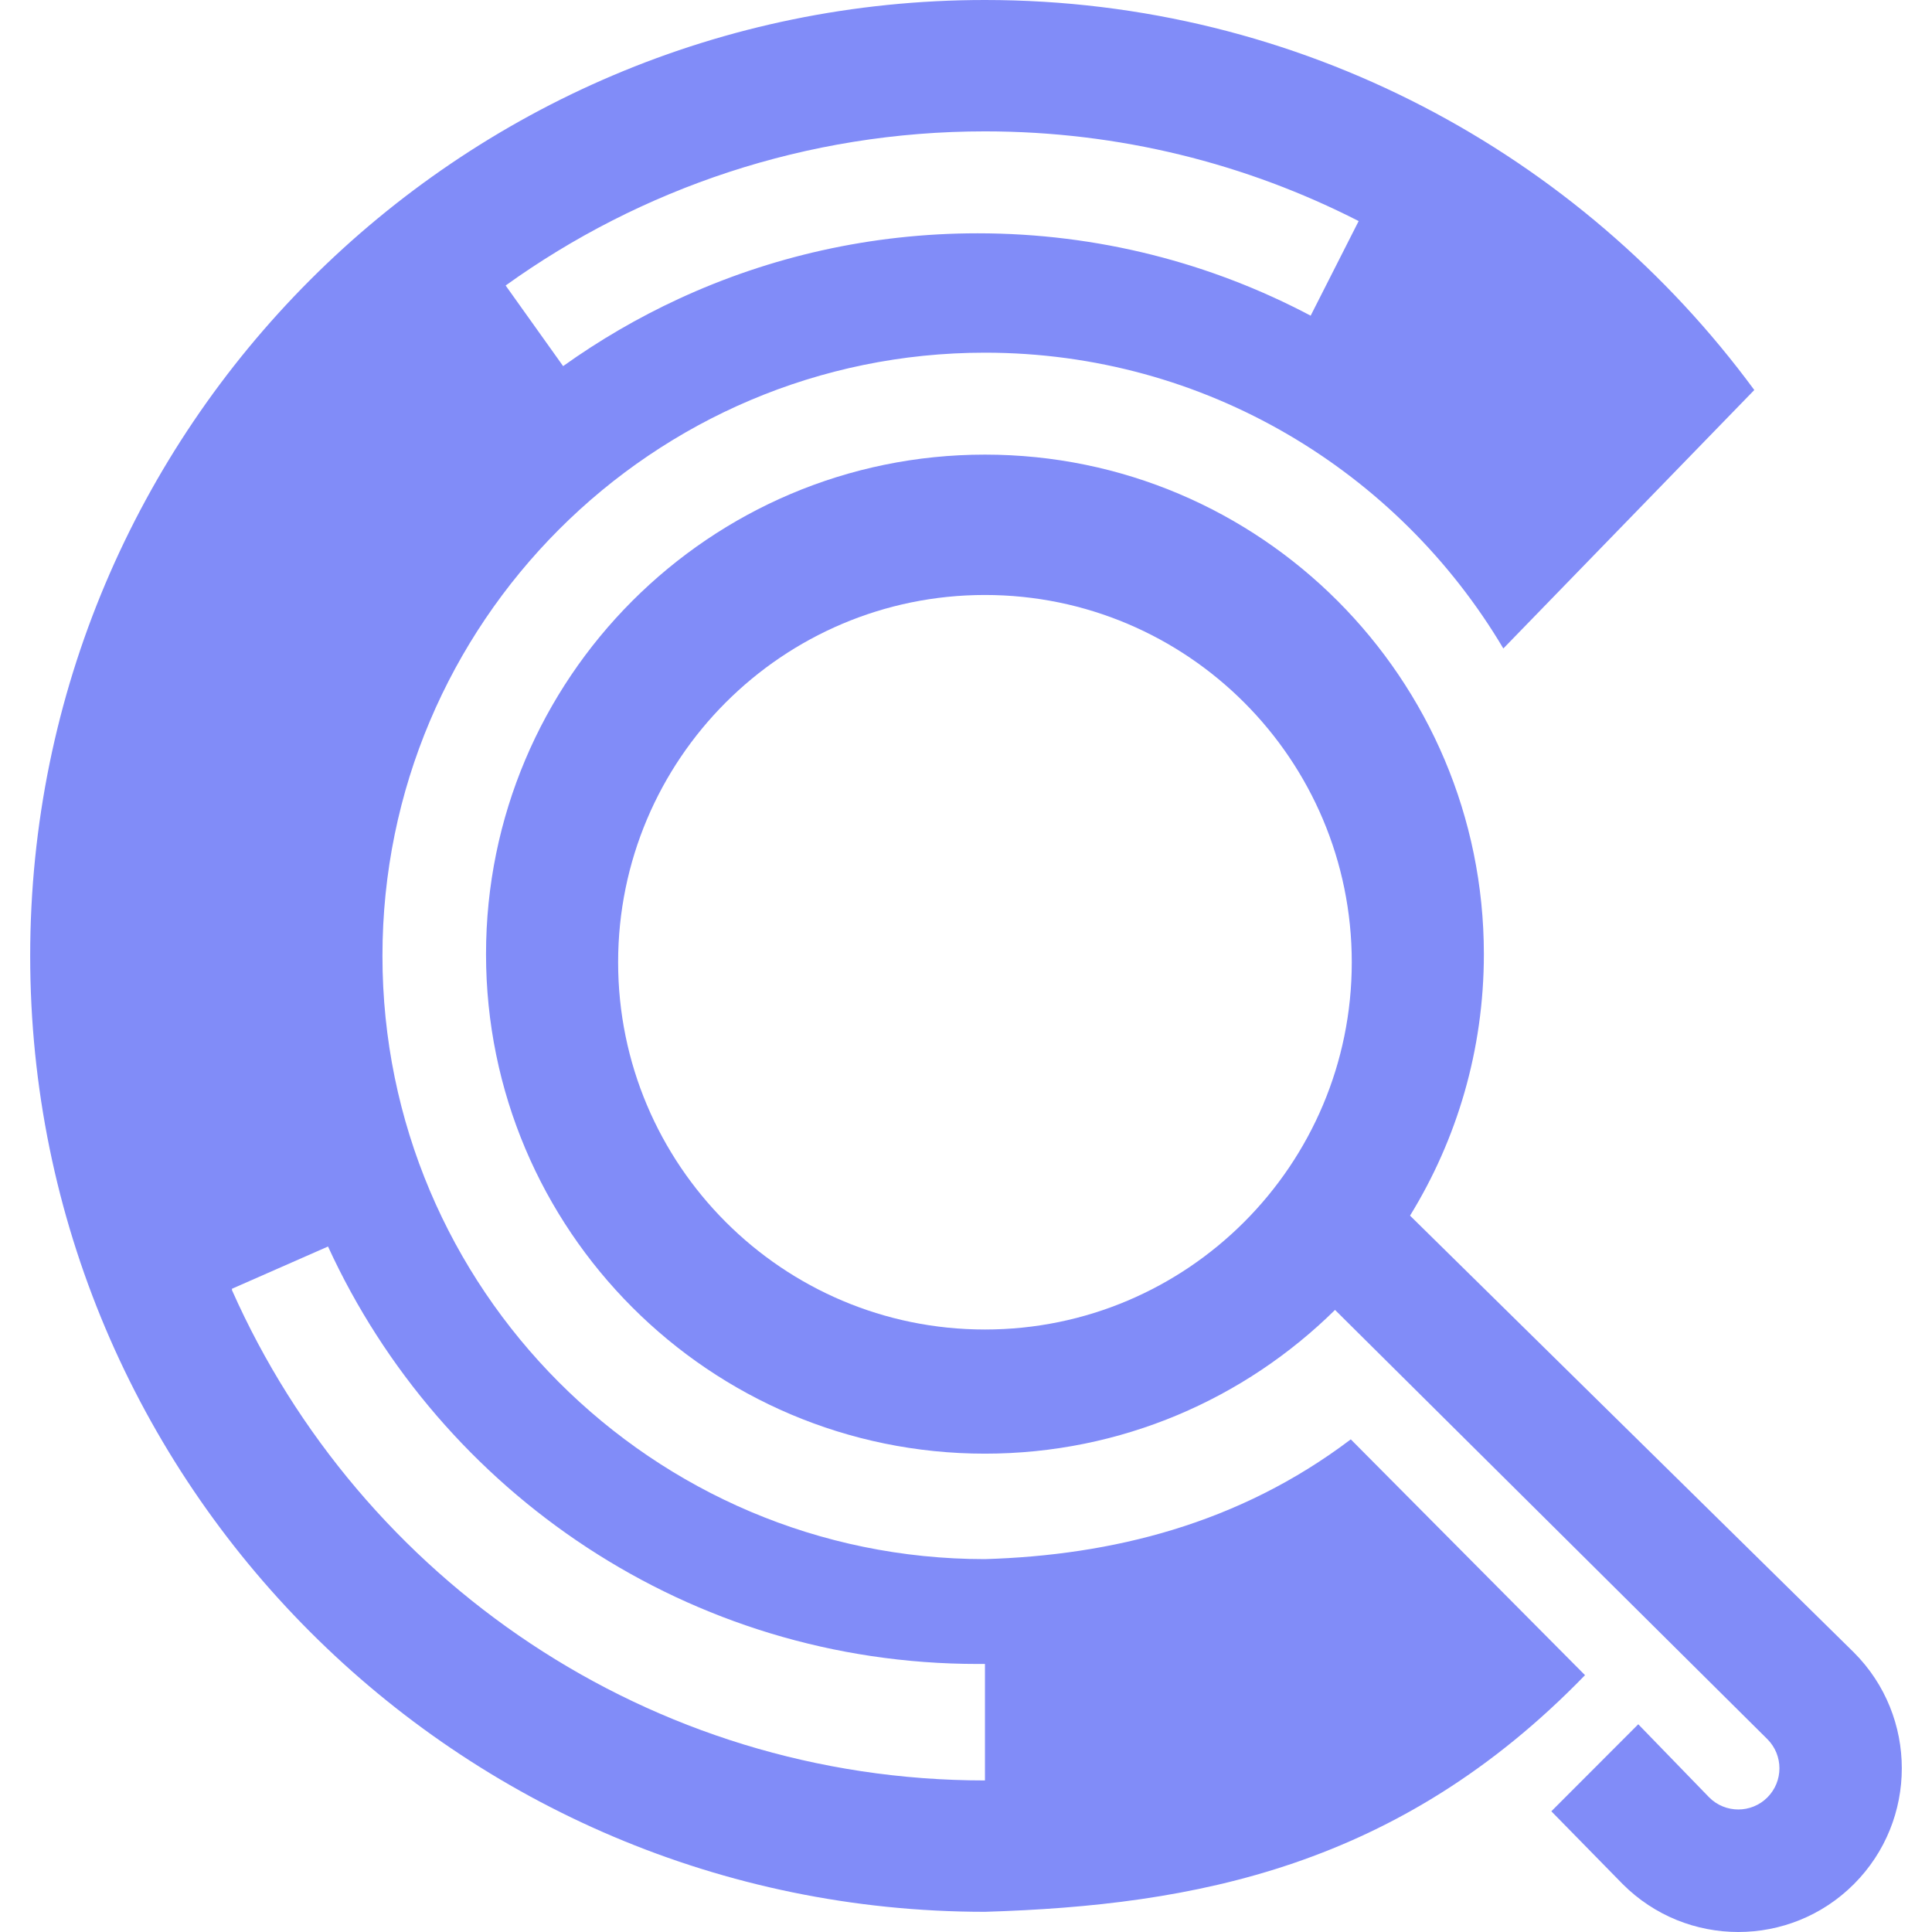 <?xml version="1.0" encoding="UTF-8" standalone="no"?><!DOCTYPE svg PUBLIC "-//W3C//DTD SVG 1.1//EN" "http://www.w3.org/Graphics/SVG/1.1/DTD/svg11.dtd"><svg width="100%" height="100%" viewBox="0 0 512 512" version="1.1" xmlns="http://www.w3.org/2000/svg" xmlns:xlink="http://www.w3.org/1999/xlink" xml:space="preserve" xmlns:serif="http://www.serif.com/" style="fill-rule:evenodd;clip-rule:evenodd;stroke-linejoin:round;stroke-miterlimit:2;"><path d="M353.797,347.139c-23.876,23.553 -56.643,38.096 -92.775,38.096c-72.974,-0 -132.22,-59.317 -132.22,-132.379c-0,-73.061 59.246,-132.378 132.22,-132.378c72.974,-0 132.219,59.317 132.219,132.378c0,25.399 -7.16,49.137 -19.567,69.3l117.641,115.778c16.913,16.934 16.913,44.431 -0,61.366c-16.914,16.934 -44.378,16.933 -61.292,-0.001l-18.903,-19.29l23.036,-23.063l18.804,19.388c4.254,4.26 11.163,4.26 15.417,0.001c4.255,-4.26 4.255,-11.176 0,-15.436l-114.58,-113.76Zm-92.775,-189.463c-53.653,0 -97.212,43.612 -97.212,97.329c-0,53.717 43.559,97.328 97.212,97.328c53.652,0 97.212,-43.611 97.212,-97.328c-0,-53.717 -43.56,-97.329 -97.212,-97.329Z" style="fill:#818cf8;"/><path d="M420.046,443.936c-49.351,50.898 -103.543,61.027 -159.024,62.714c-139.647,-0 -253.022,-113.511 -253.022,-253.325c-0,-139.814 113.375,-253.325 253.022,-253.325c83.611,-0 157.804,40.692 203.884,103.357l-66.507,68.498c-27.836,-46.917 -78.964,-78.39 -137.377,-78.39c-88.124,-0 -159.669,71.631 -159.669,159.86c-0,88.229 71.545,159.86 159.669,159.86c33.485,-1.013 67.188,-9.213 96.952,-31.74l62.072,62.491Zm-159.024,-2.979c-0.641,0.006 -1.283,0.01 -1.926,0.01c-76.369,-0 -142.239,-45.366 -172.169,-110.626l-25.45,11.19l0,0.377c33.972,76.517 110.577,129.929 199.545,129.929l-0,-30.88Zm-127.025,-365.295l15.235,21.364c9.579,-6.848 19.82,-12.826 30.609,-17.817c24.115,-11.156 50.965,-17.381 79.255,-17.381c31.856,-0 61.885,7.893 88.24,21.831l12.721,-25.073c-29.729,-15.199 -63.39,-23.773 -99.035,-23.773c-47.369,-0 -91.234,15.141 -127.025,40.849Z" style="fill:#818cf8;"/></svg>